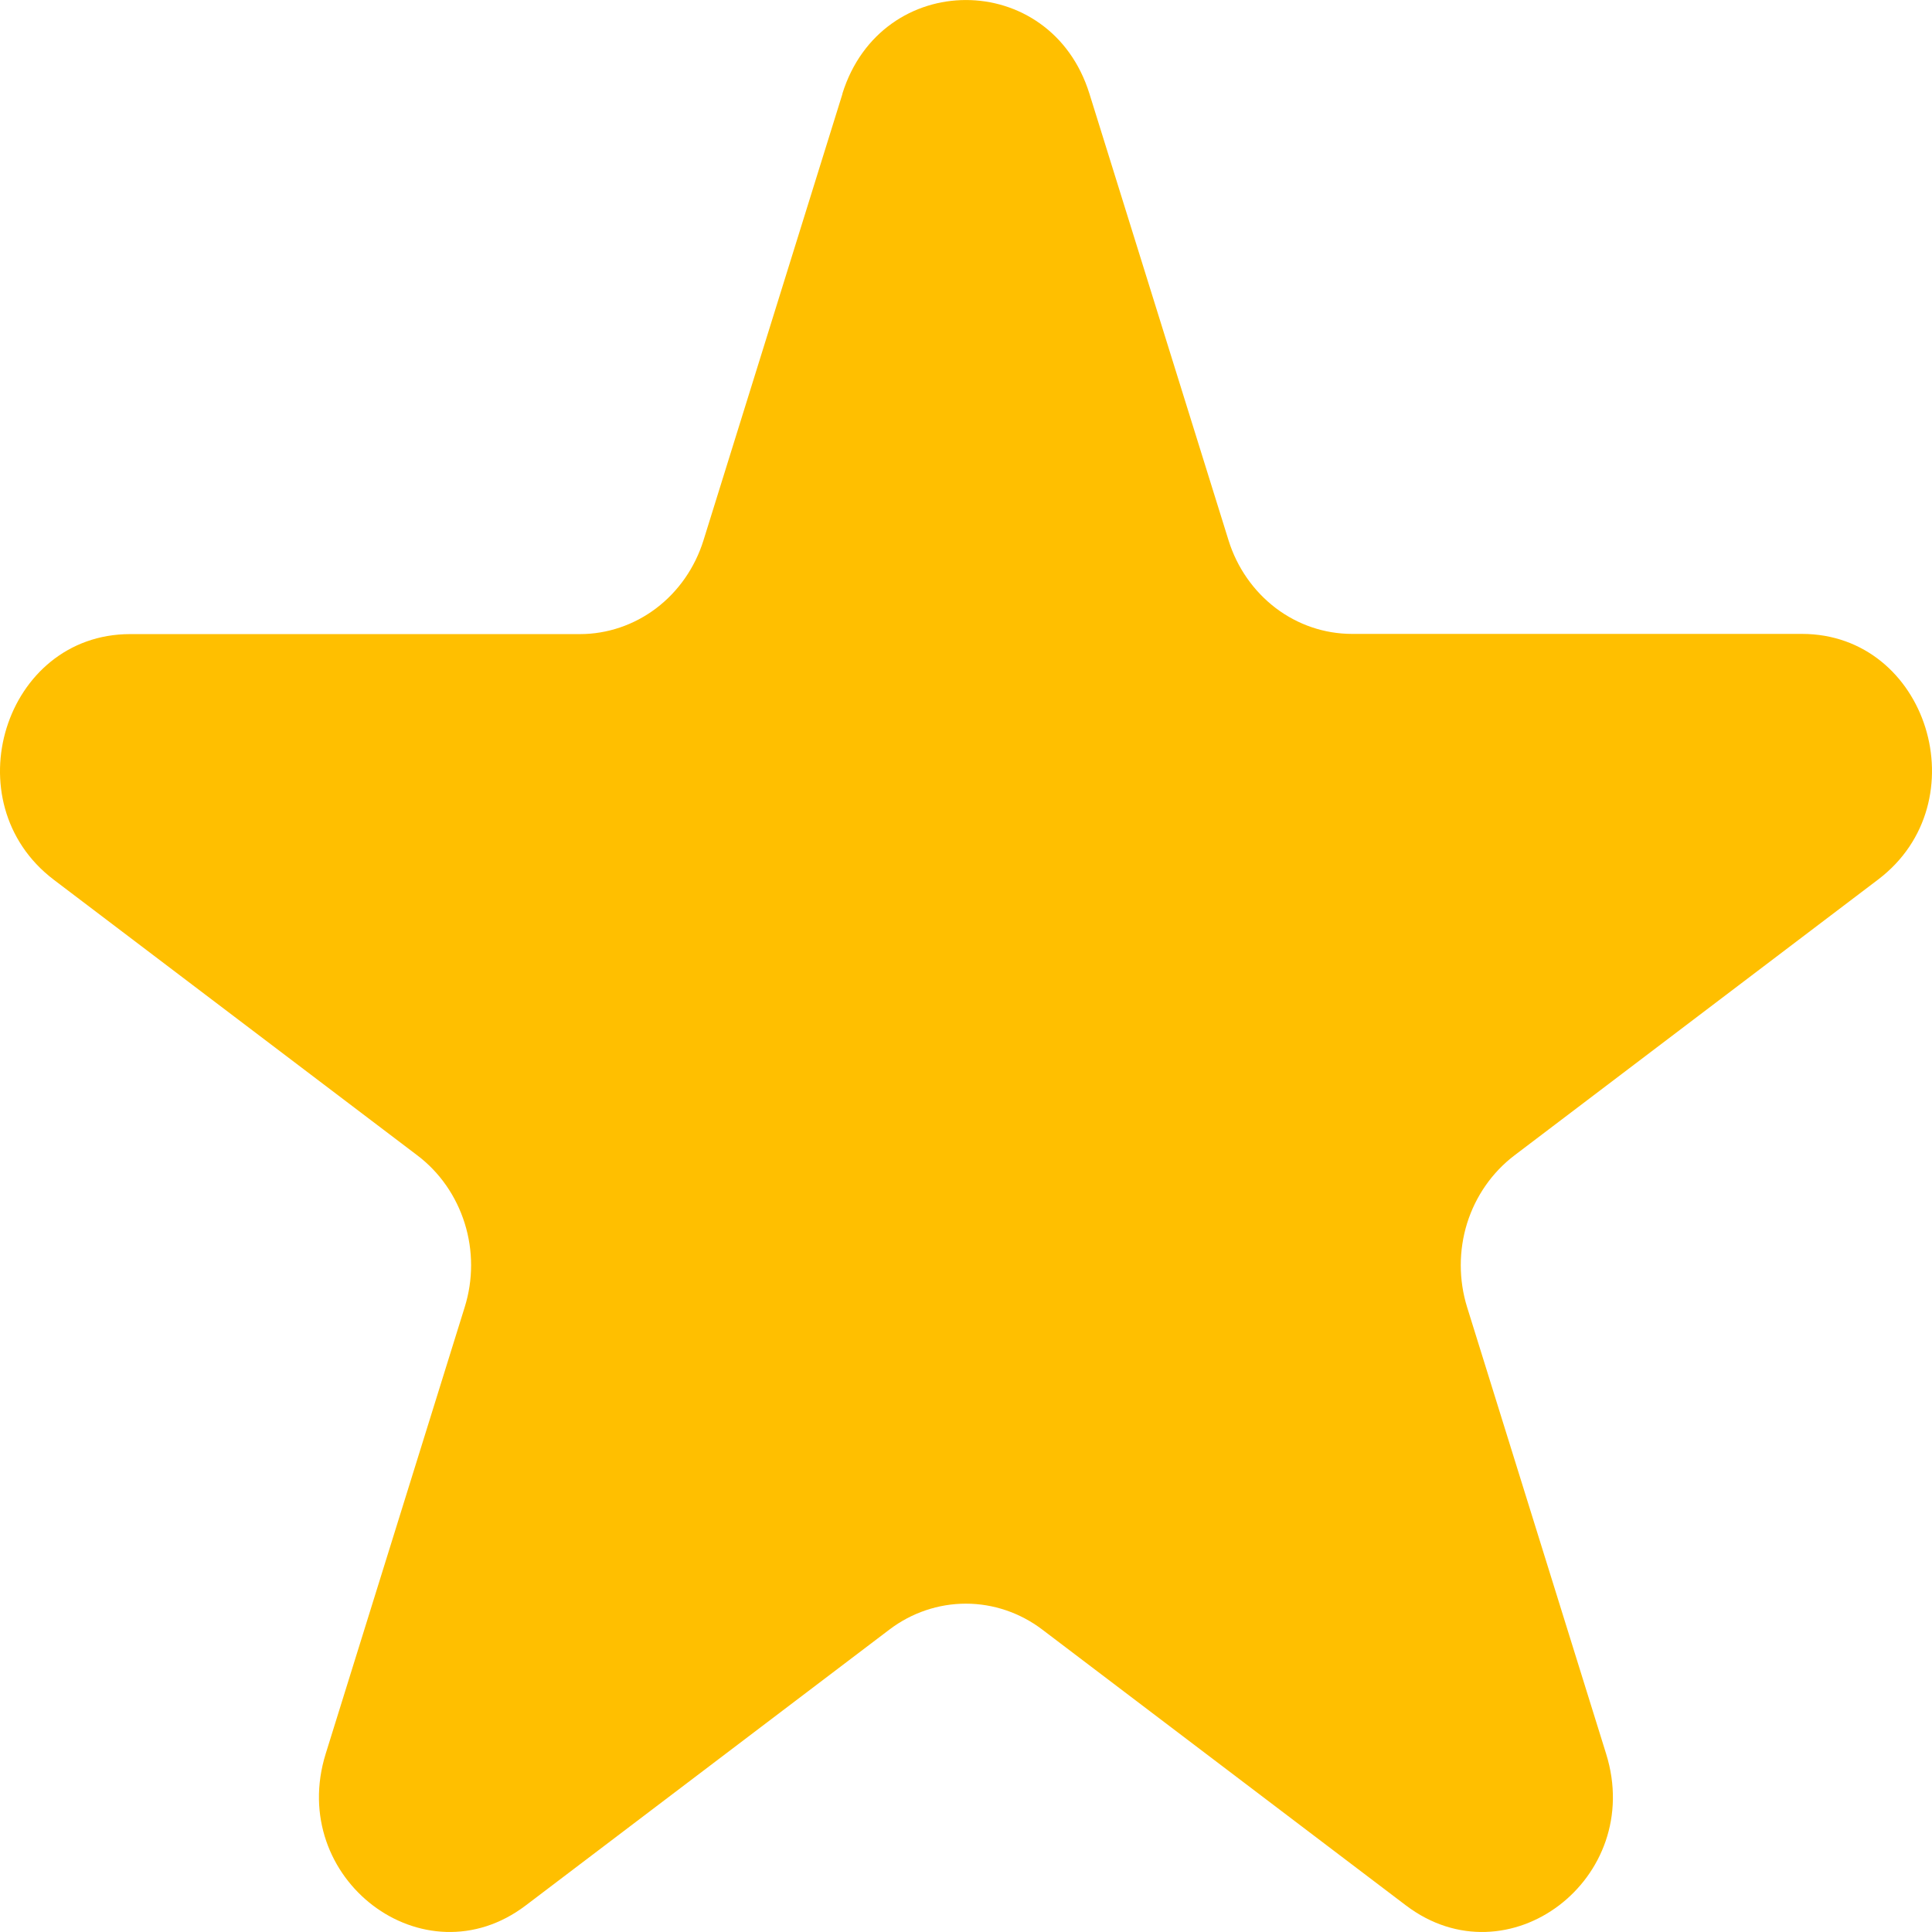 <svg width="19" height="19" viewBox="0 0 19 19" fill="none" xmlns="http://www.w3.org/2000/svg">
<path d="M8.284 0.922C8.667 -0.307 10.332 -0.307 10.714 0.922L12.082 5.314C12.165 5.581 12.328 5.814 12.546 5.98C12.764 6.145 13.026 6.234 13.296 6.234H17.72C18.958 6.234 19.472 7.889 18.471 8.649L14.893 11.363C14.675 11.529 14.512 11.762 14.428 12.03C14.345 12.298 14.345 12.587 14.428 12.855L15.795 17.247C16.179 18.476 14.831 19.499 13.827 18.739L10.249 16.025C10.031 15.86 9.768 15.771 9.499 15.771C9.229 15.771 8.966 15.86 8.748 16.025L5.17 18.739C4.168 19.499 2.821 18.476 3.203 17.247L4.57 12.855C4.654 12.587 4.654 12.298 4.57 12.03C4.486 11.762 4.324 11.529 4.105 11.363L0.528 8.651C-0.472 7.89 0.043 6.236 1.28 6.236H5.703C5.972 6.236 6.235 6.147 6.453 5.982C6.672 5.816 6.834 5.583 6.918 5.315L8.285 0.923L8.284 0.922Z" fill="#FFBF00"/>
</svg>
